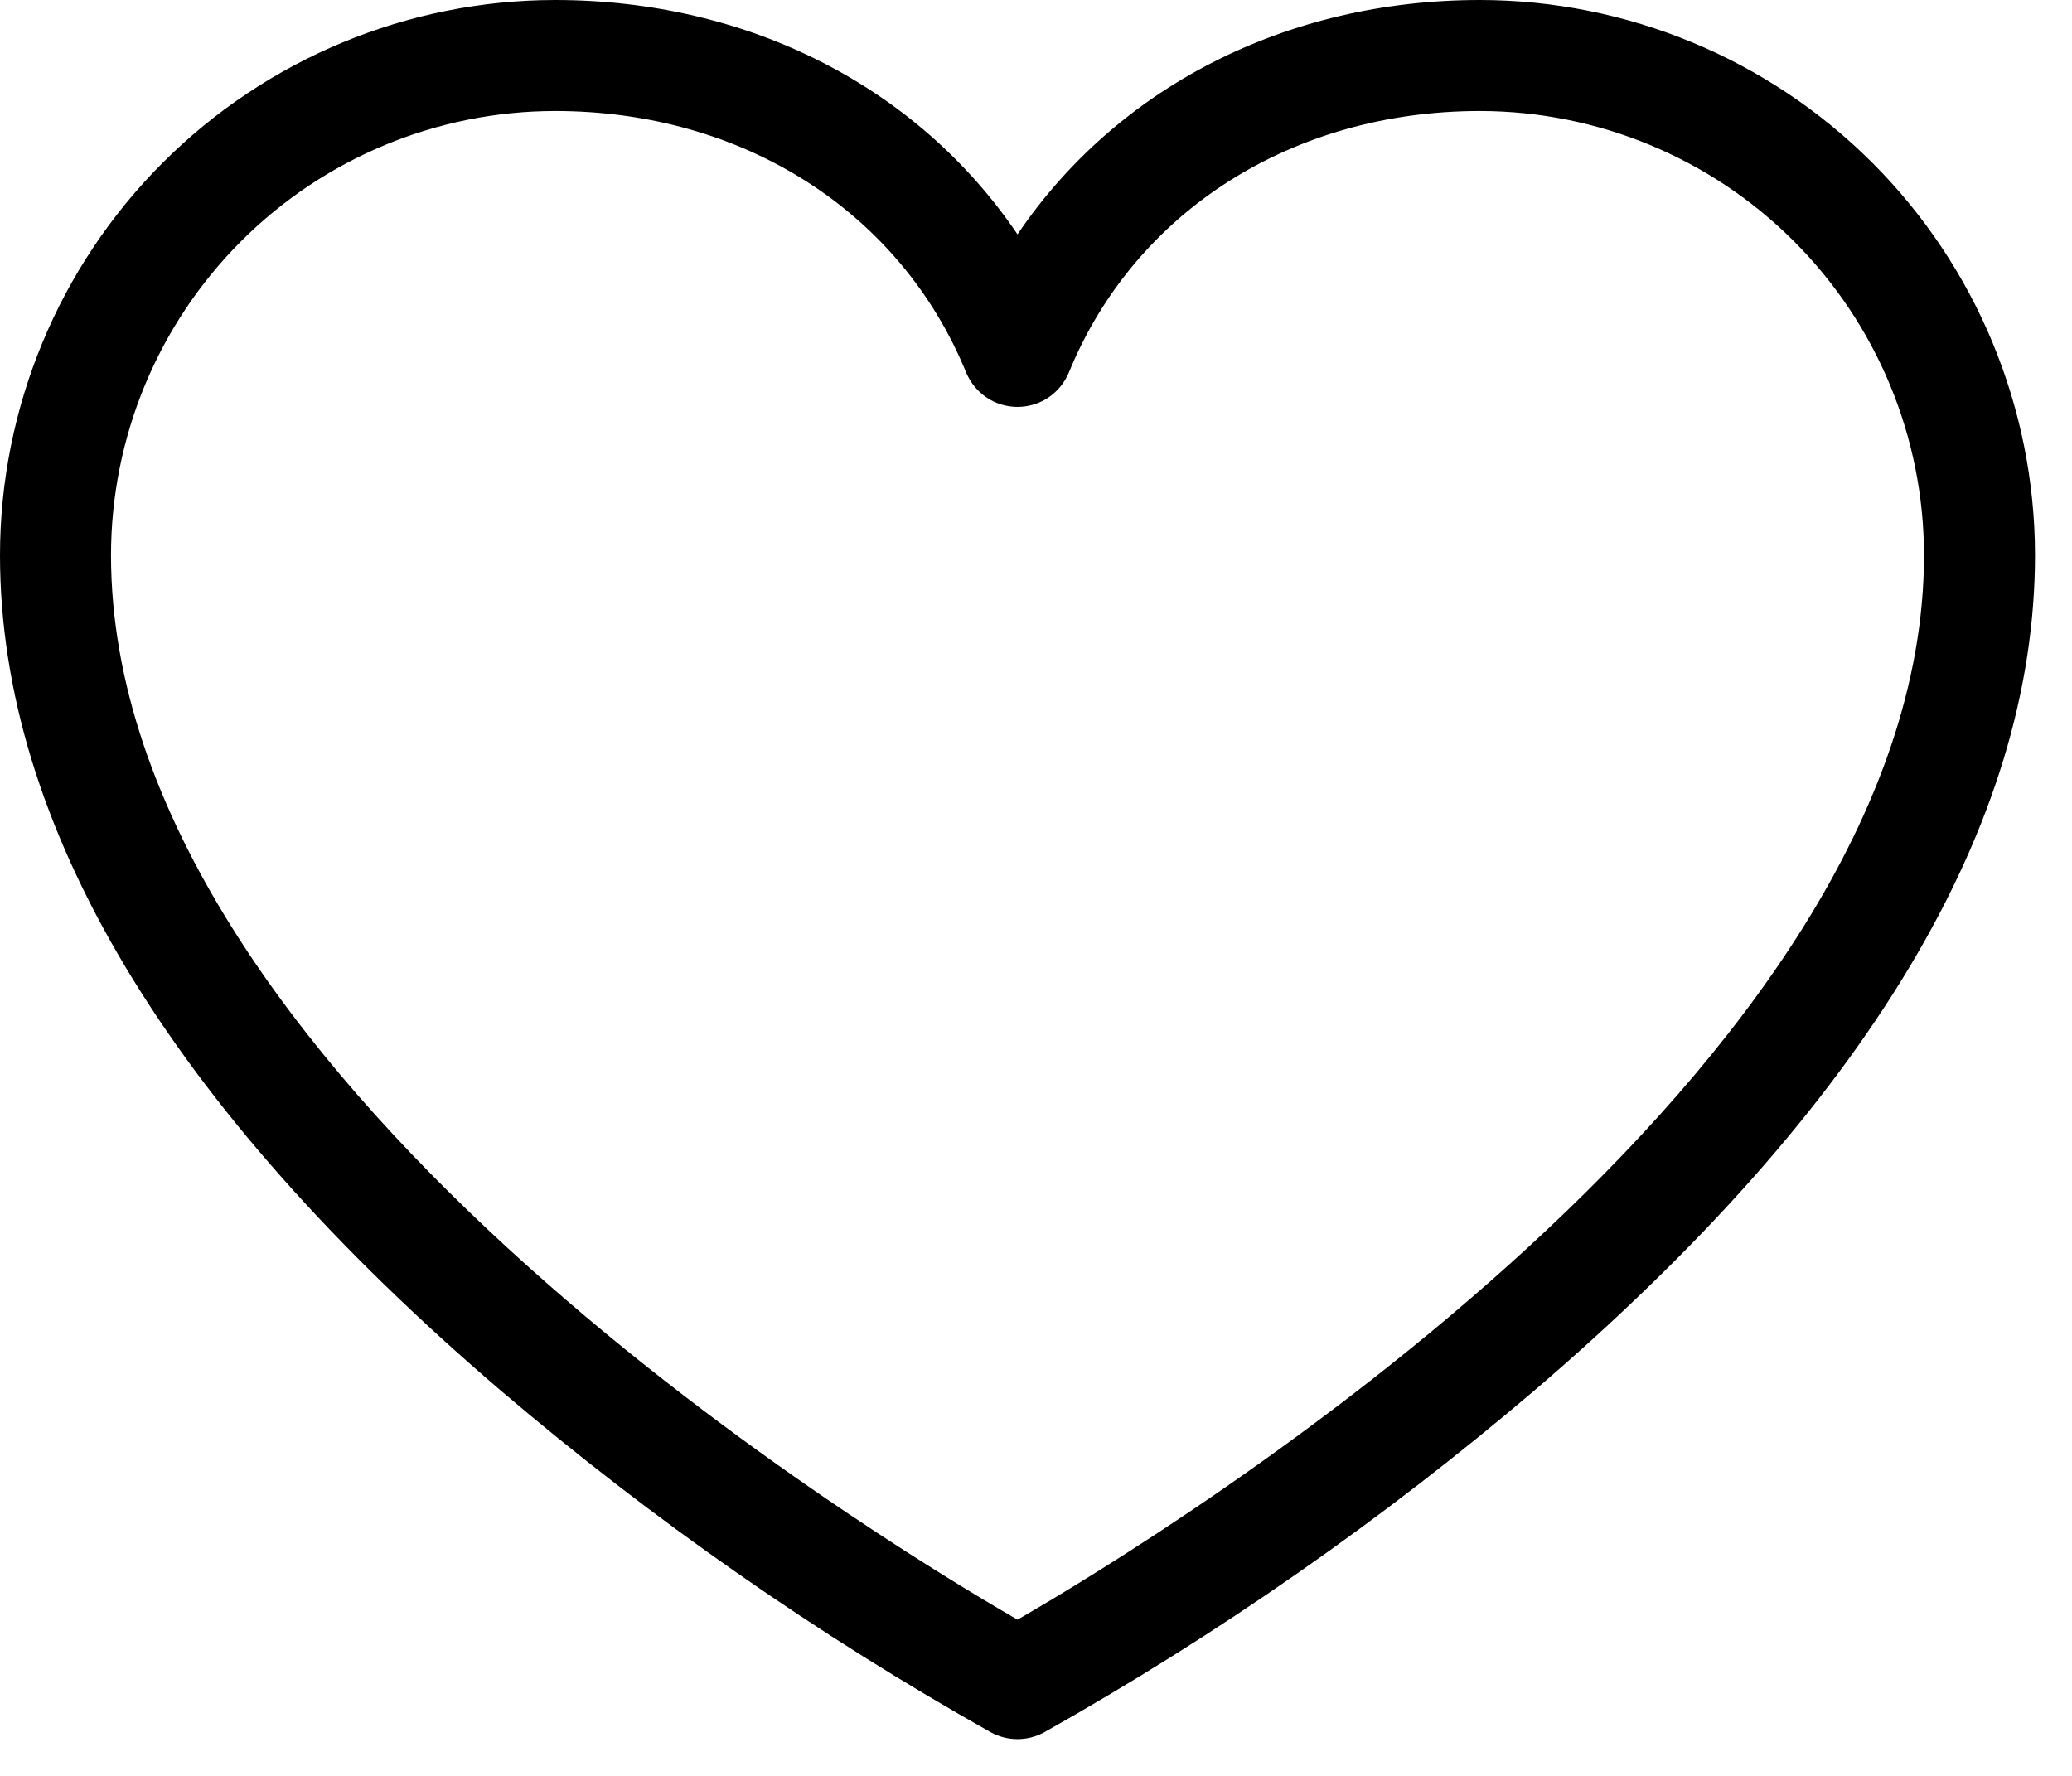 <svg width="28" height="24" viewBox="0 0 28 24" fill="none" xmlns="http://www.w3.org/2000/svg">
<path d="M20 0C17.375 0 15.092 1.184 13.75 3.167C12.408 1.184 10.125 0 7.5 0C5.512 0.002 3.605 0.793 2.199 2.199C0.793 3.605 0.002 5.512 0 7.5C0 11.15 2.275 14.949 6.763 18.789C8.819 20.541 11.04 22.09 13.395 23.414C13.504 23.472 13.626 23.503 13.75 23.503C13.874 23.503 13.996 23.472 14.105 23.414C16.46 22.09 18.681 20.541 20.738 18.789C25.225 14.949 27.5 11.15 27.5 7.5C27.498 5.512 26.707 3.605 25.301 2.199C23.895 0.793 21.988 0.002 20 0ZM13.75 21.889C11.699 20.705 1.5 14.465 1.5 7.5C1.502 5.909 2.134 4.384 3.259 3.259C4.384 2.134 5.909 1.502 7.5 1.5C10.035 1.5 12.164 2.854 13.056 5.034C13.113 5.171 13.209 5.289 13.332 5.372C13.456 5.455 13.601 5.499 13.75 5.499C13.899 5.499 14.044 5.455 14.168 5.372C14.291 5.289 14.387 5.171 14.444 5.034C15.336 2.854 17.465 1.5 20 1.5C21.591 1.502 23.116 2.134 24.241 3.259C25.366 4.384 25.998 5.909 26 7.5C26 14.465 15.801 20.705 13.75 21.889Z" fill="black"/>
</svg>
